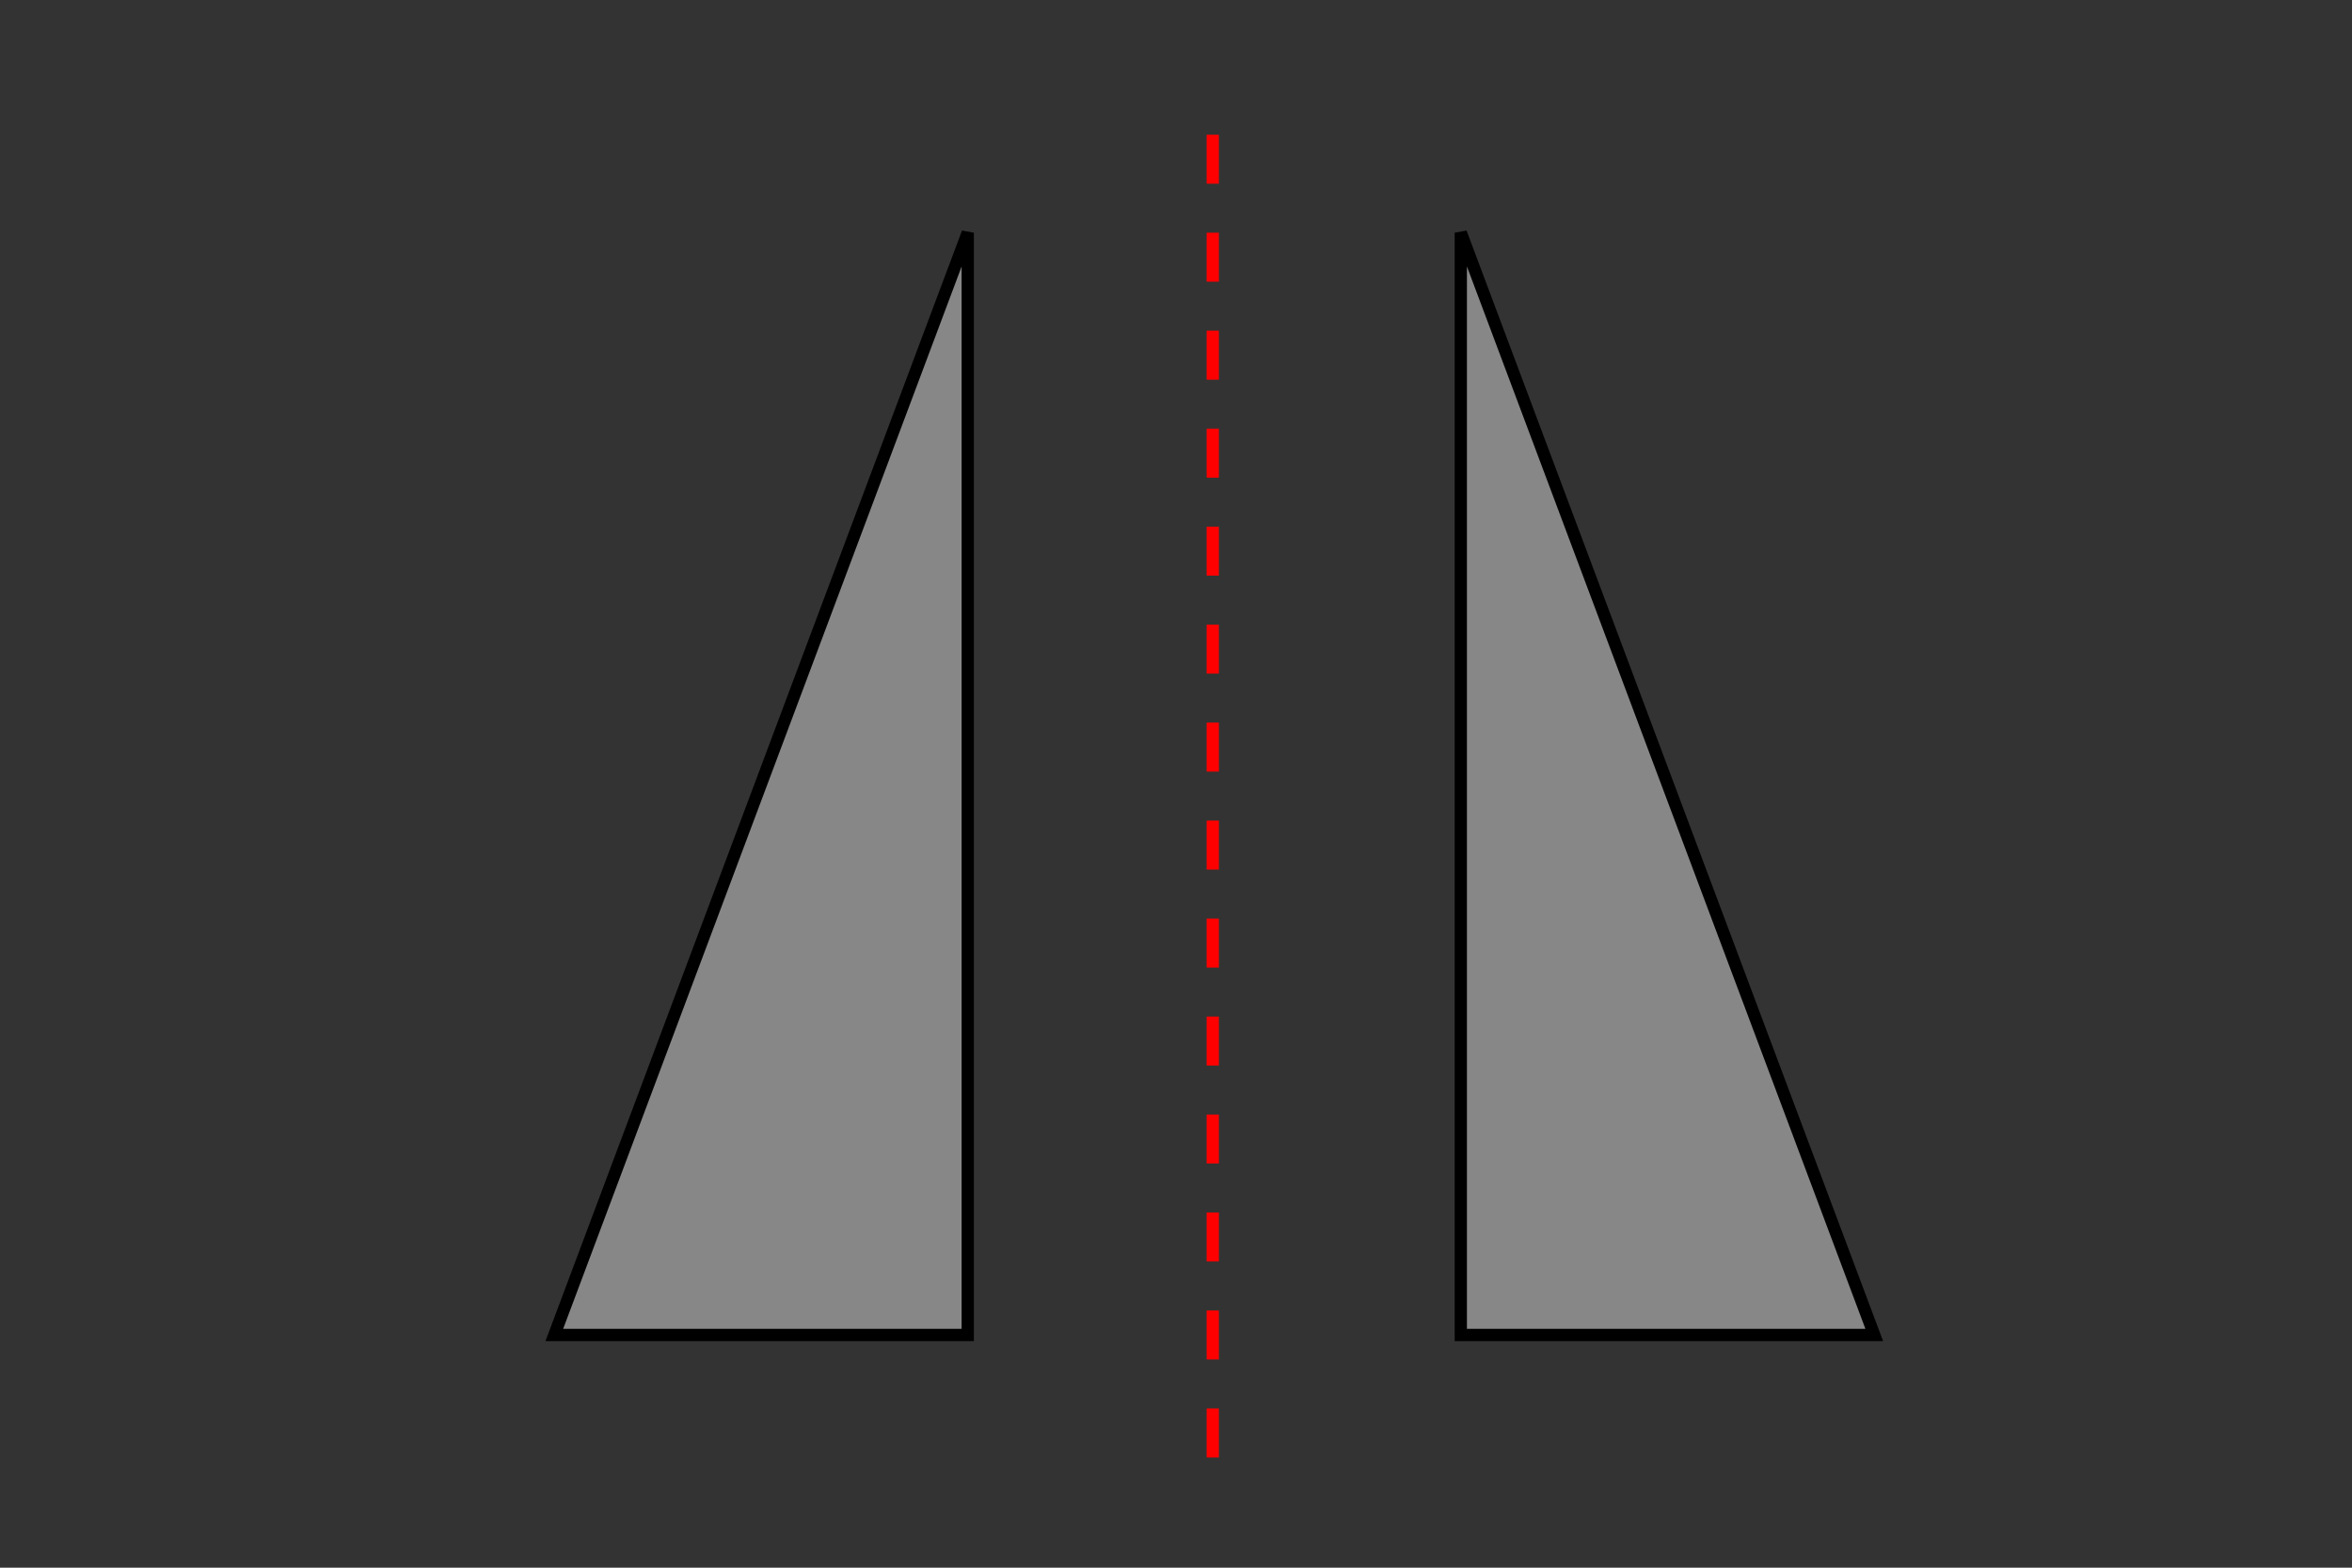 <svg width="1536" xmlns="http://www.w3.org/2000/svg" height="1024" xmlns:xlink="http://www.w3.org/1999/xlink">
<rect width="100%" height="100%" fill="#333333" stroke="none"/>
<defs/>
<g stroke-width="8" color="#000">
<path stroke-dasharray="32,32" fill="#fff" stroke="#f00" d="m792,952 0-880"/>
<g fill="#e6e6e6" stroke="#000" fill-opacity=".471" stroke-linecap="square">
<path d="m954,152 0,720h270z"/>
<path d="m632,152 0,720-270,0z"/>
</g>
</g>
</svg>
